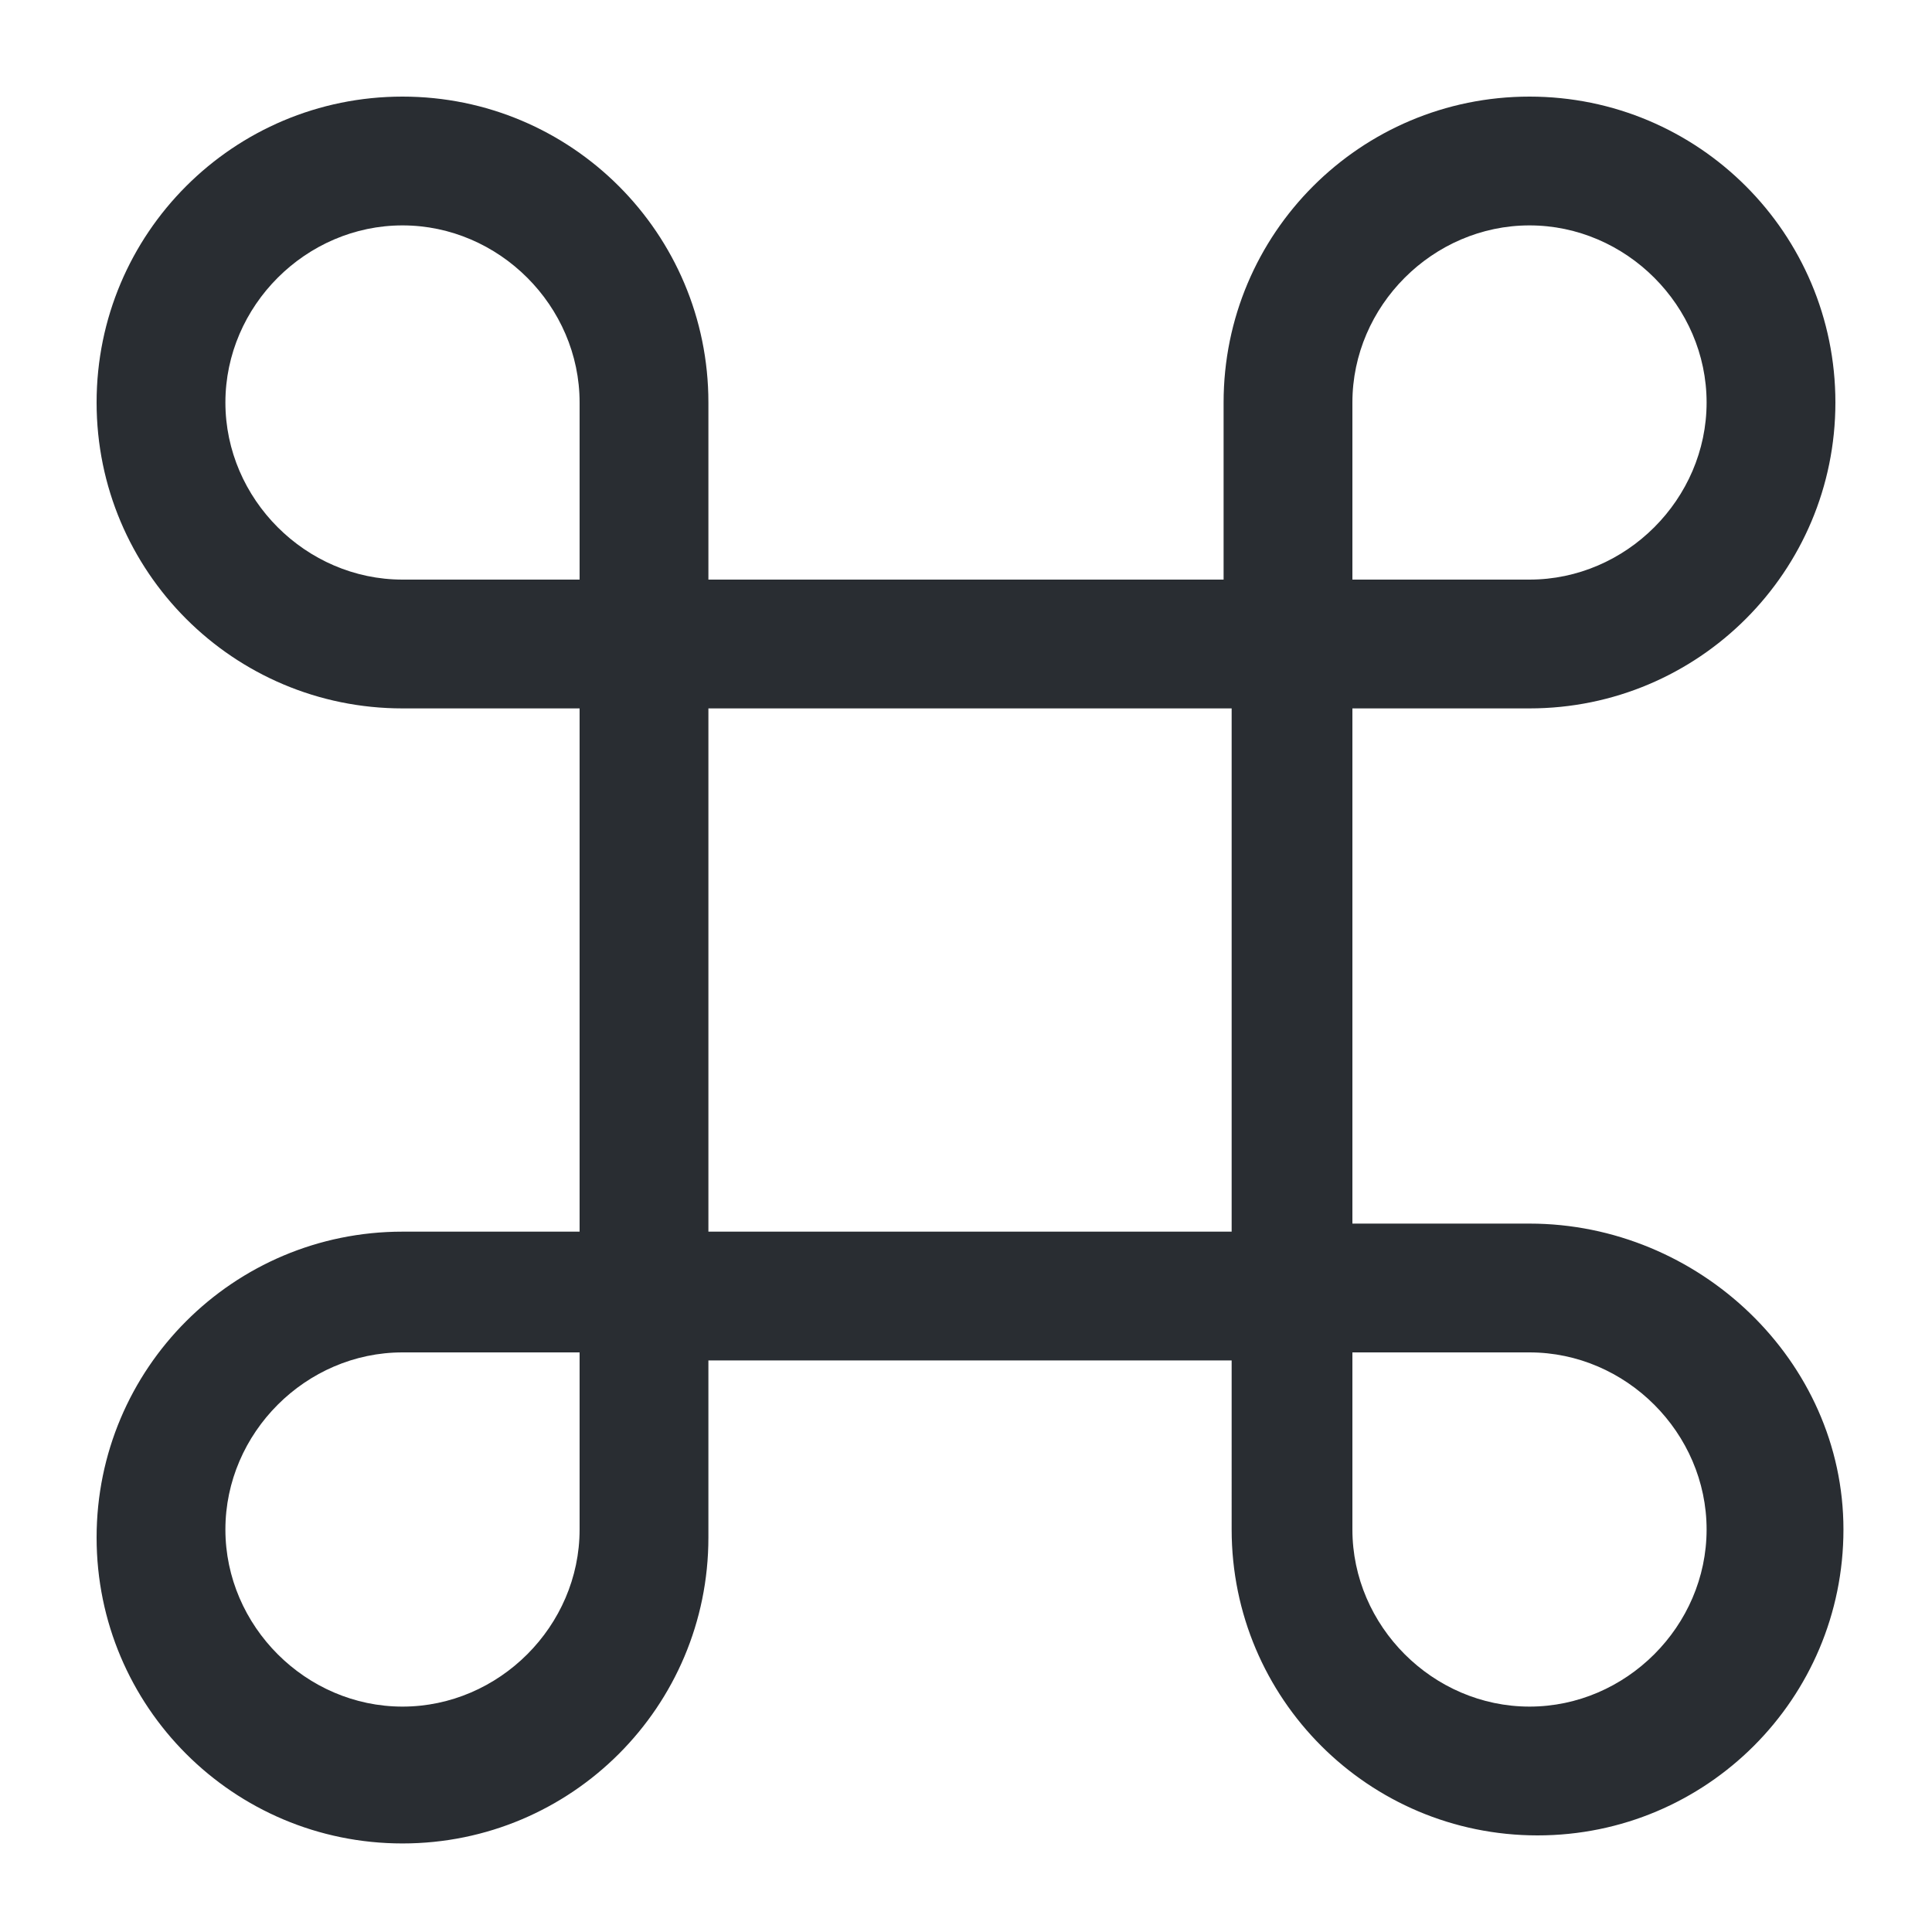 <?xml version="1.0" encoding="utf-8"?>
<!-- Generator: Adobe Illustrator 25.3.1, SVG Export Plug-In . SVG Version: 6.00 Build 0)  -->
<svg version="1.1" id="Layer_1" xmlns="http://www.w3.org/2000/svg" xmlns:xlink="http://www.w3.org/1999/xlink" x="0px" y="0px"
	 viewBox="0 0 24 24" style="enable-background:new 0 0 24 24;" xml:space="preserve">
<style type="text/css">
	.st0{fill:#292D32;}
</style>
<path class="st0" d="M19,15.2h-2.2V8.8H19c2.1,0,3.8-1.7,3.8-3.8S21.1,1.2,19,1.2S15.2,2.9,15.2,5v2.2H8.8V5c0-2.1-1.7-3.8-3.8-3.8
	S1.2,2.9,1.2,5S2.9,8.8,5,8.8h2.2v6.5H5c-2.1,0-3.8,1.7-3.8,3.8s1.7,3.8,3.8,3.8s3.8-1.7,3.8-3.8v-2.2h6.5V19c0,2.1,1.7,3.8,3.8,3.8
	s3.8-1.7,3.8-3.8S21.1,15.2,19,15.2z M16.8,5c0-1.2,1-2.2,2.2-2.2s2.2,1,2.2,2.2s-1,2.2-2.2,2.2h-2.2V5z M2.8,5c0-1.2,1-2.2,2.2-2.2
	s2.2,1,2.2,2.2v2.2H5C3.8,7.2,2.8,6.2,2.8,5z M7.2,19c0,1.2-1,2.2-2.2,2.2s-2.2-1-2.2-2.2s1-2.2,2.2-2.2h2.2V19z M8.8,8.8h6.5v6.5
	H8.8V8.8z M19,21.2c-1.2,0-2.2-1-2.2-2.2v-2.2H19c1.2,0,2.2,1,2.2,2.2S20.2,21.2,19,21.2z"/>
</svg>

